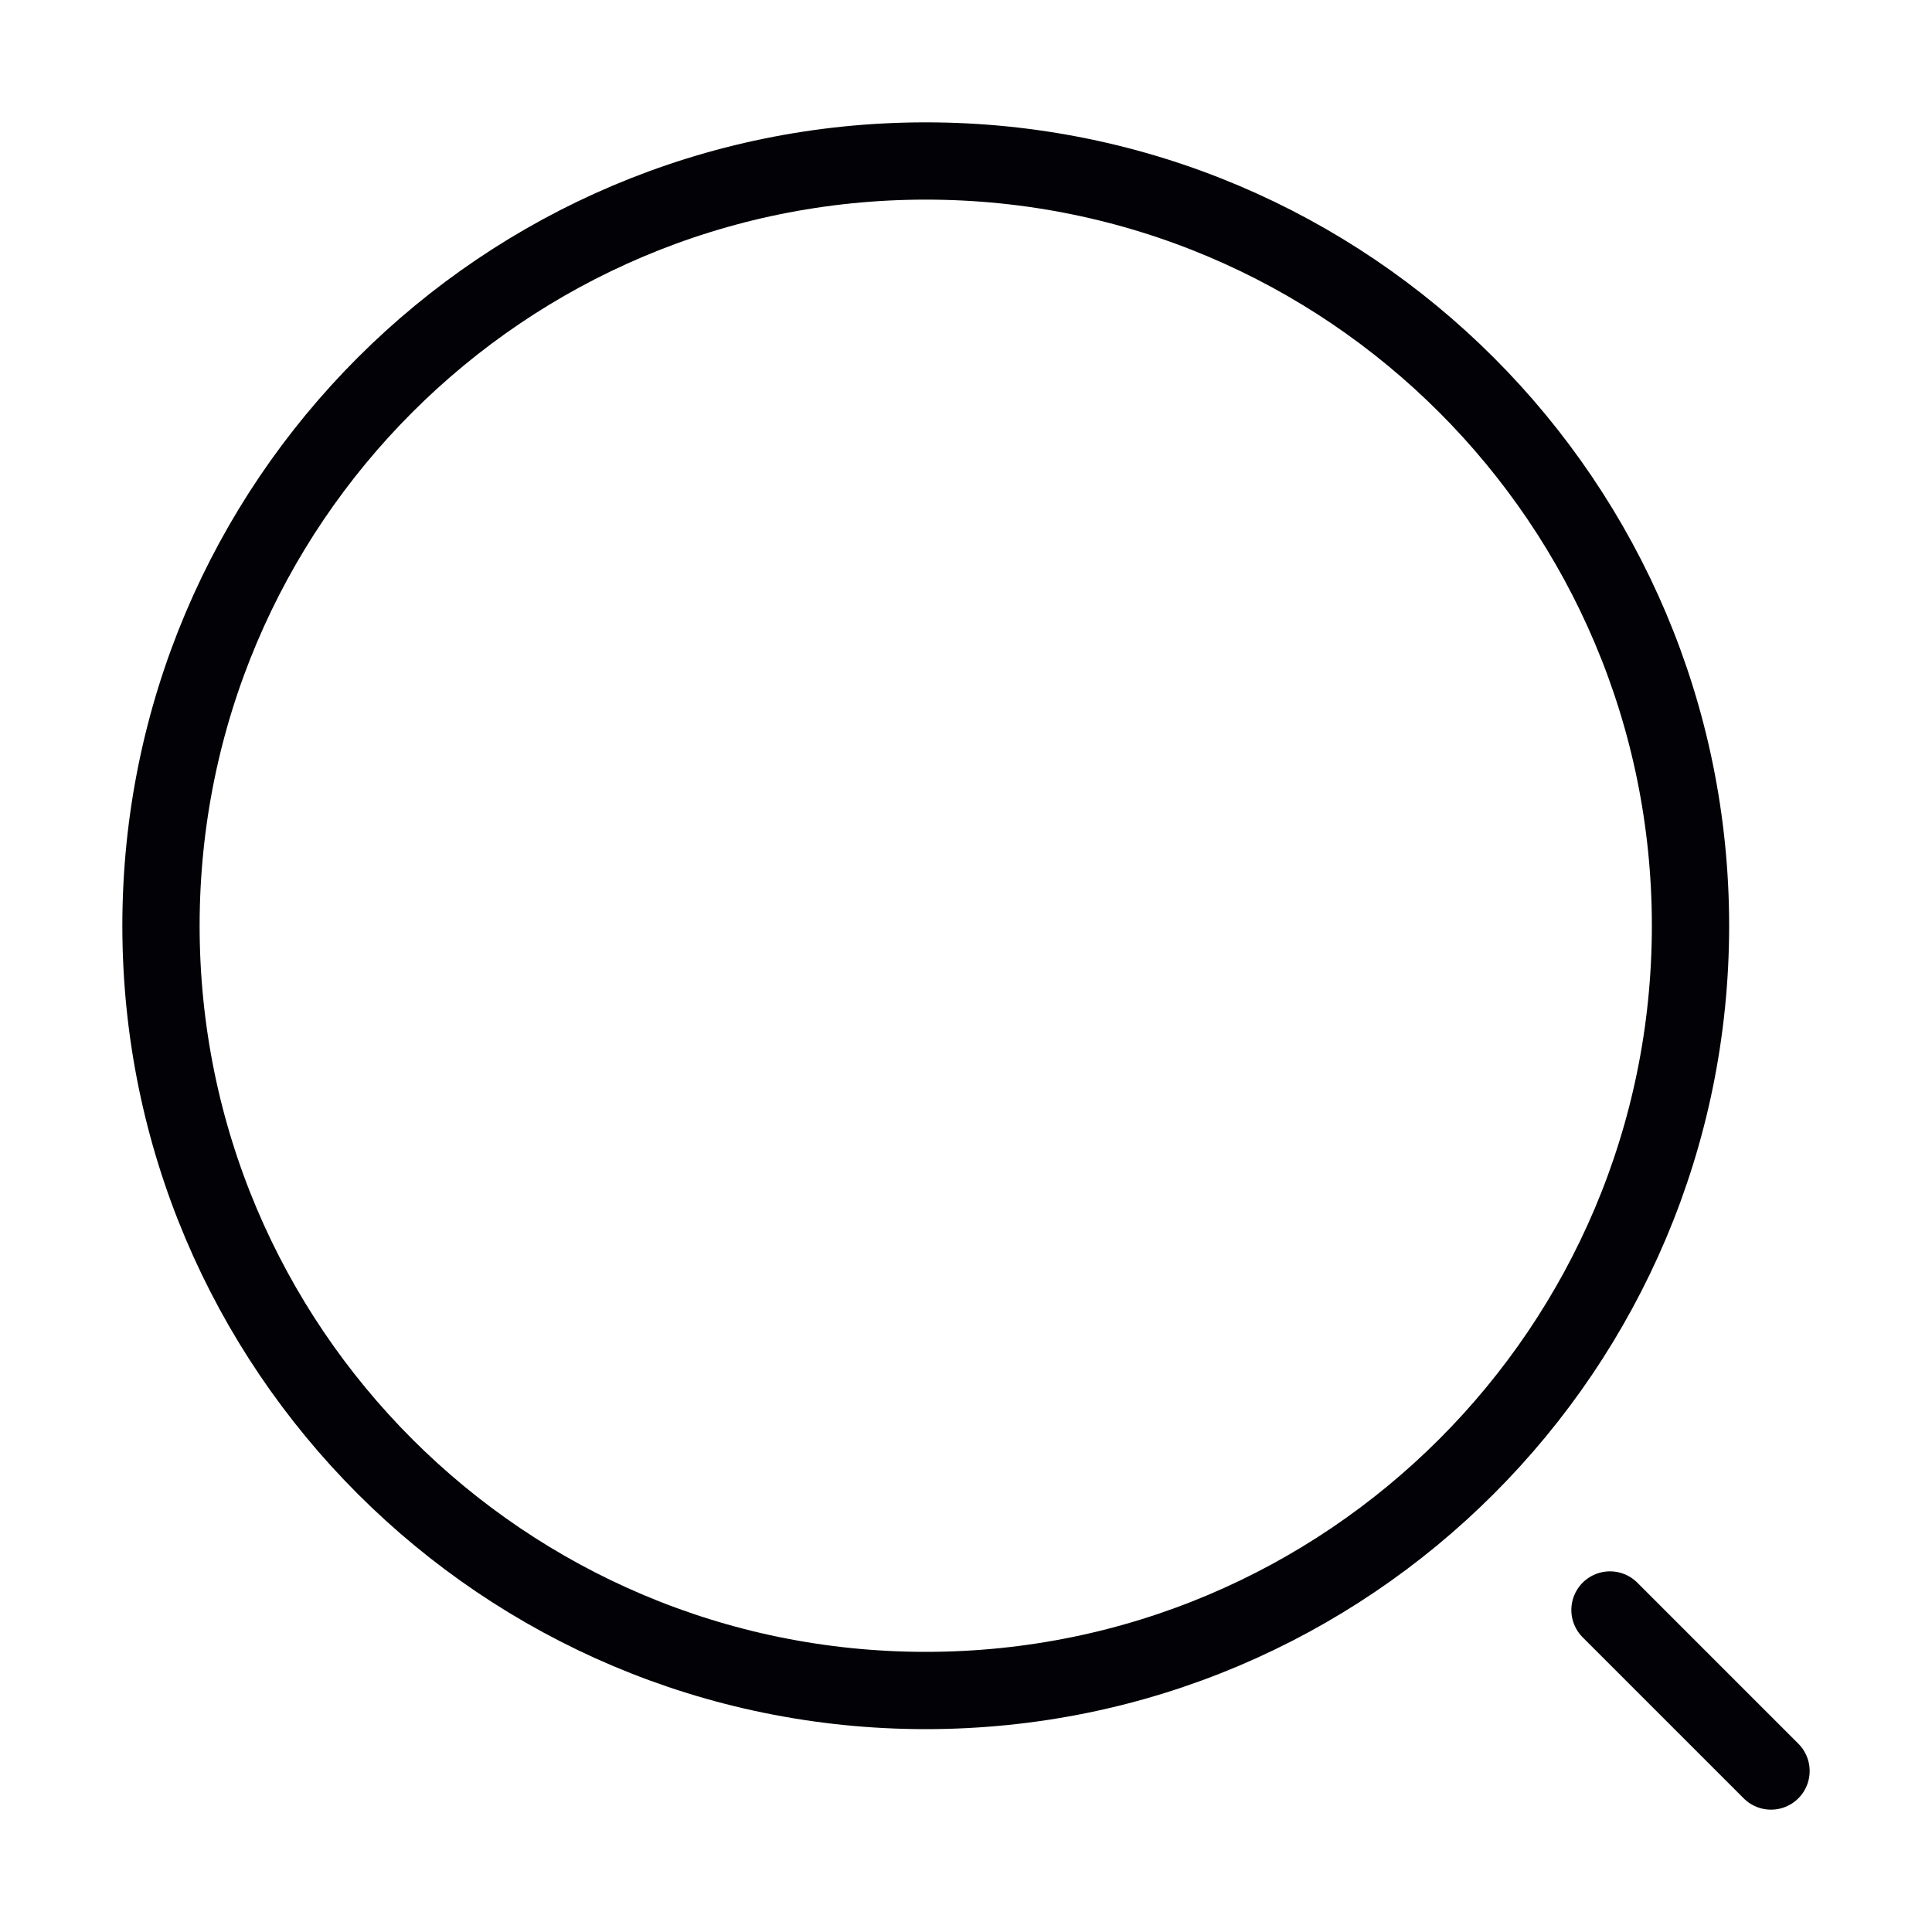 <svg width="40" height="40" viewBox="0 0 40 40" fill="none" xmlns="http://www.w3.org/2000/svg">
<path d="M36.667 36.667L33.333 33.333M3.333 19.167C3.333 10.422 10.422 3.333 19.167 3.333C27.911 3.333 35 10.422 35 19.167C35 27.911 27.911 35 19.167 35C10.422 35 3.333 27.911 3.333 19.167Z" stroke="#020105" stroke-width="1.6" stroke-linecap="round" stroke-linejoin="round"/>
</svg>
